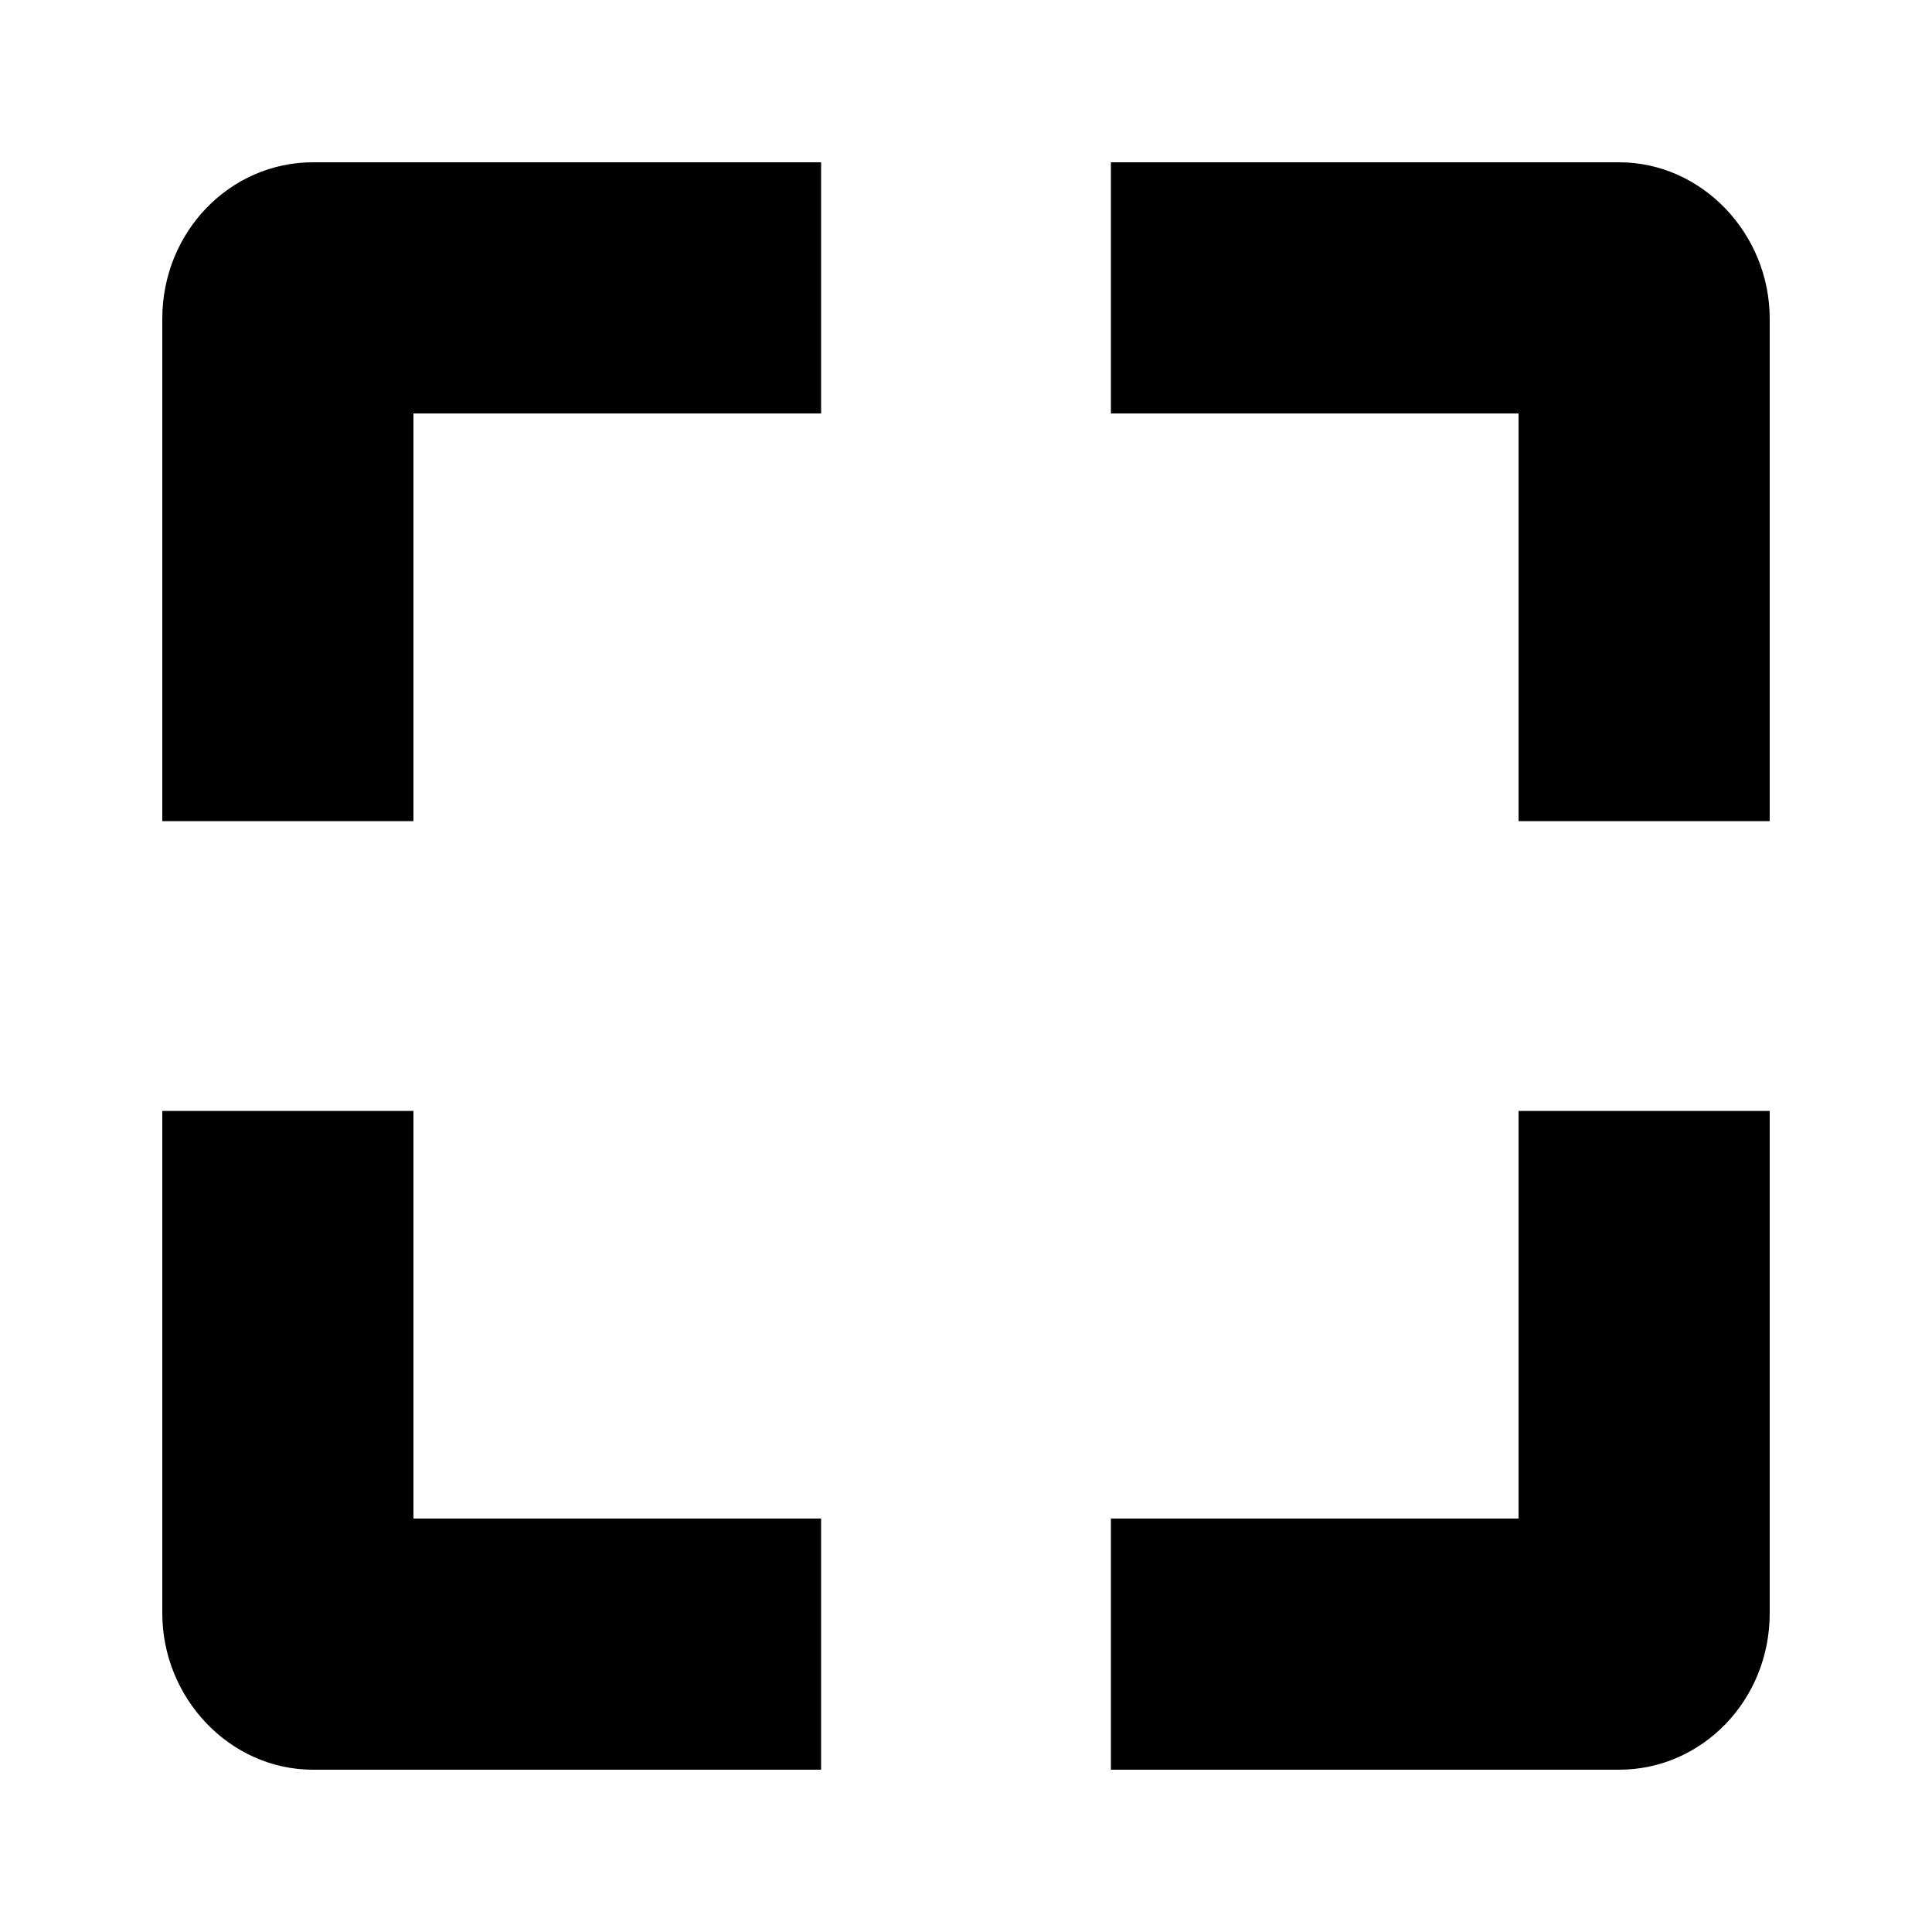<?xml version="1.0" encoding="UTF-8" standalone="no"?>
<!DOCTYPE svg PUBLIC "-//W3C//DTD SVG 1.1//EN" "http://www.w3.org/Graphics/SVG/1.1/DTD/svg11.dtd">
<svg width="100%" height="100%" viewBox="0 0 100 100" version="1.1" xmlns="http://www.w3.org/2000/svg" xmlns:xlink="http://www.w3.org/1999/xlink" xml:space="preserve" xmlns:serif="http://www.serif.com/" style="fill-rule:evenodd;clip-rule:evenodd;stroke-linejoin:round;stroke-miterlimit:2;">
    <g>
        <g>
            <path d="M8.4,42.5L21.4,42.5L21.4,21.4L42.5,21.4L42.5,8.4L16.2,8.4C11.9,8.4 8.4,12 8.4,16.5L8.4,42.5Z" style="fill-rule:nonzero;"/>
        </g>
        <g>
            <path d="M8.4,57.5L8.4,83.5C8.4,87.9 11.9,91.6 16.2,91.6L42.5,91.6L42.5,78.6L21.4,78.6L21.4,57.5L8.4,57.5Z" style="fill-rule:nonzero;"/>
        </g>
        <g>
            <path d="M57.5,91.6L83.8,91.6C88.1,91.6 91.6,88 91.6,83.5L91.6,57.5L78.6,57.5L78.6,78.6L57.5,78.6L57.5,91.6Z" style="fill-rule:nonzero;"/>
        </g>
        <g>
            <path d="M78.6,42.5L91.6,42.5L91.6,16.5C91.6,12.1 88.1,8.4 83.8,8.4L57.5,8.4L57.5,21.4L78.6,21.4L78.6,42.5Z" style="fill-rule:nonzero;"/>
        </g>
    </g>
</svg>
